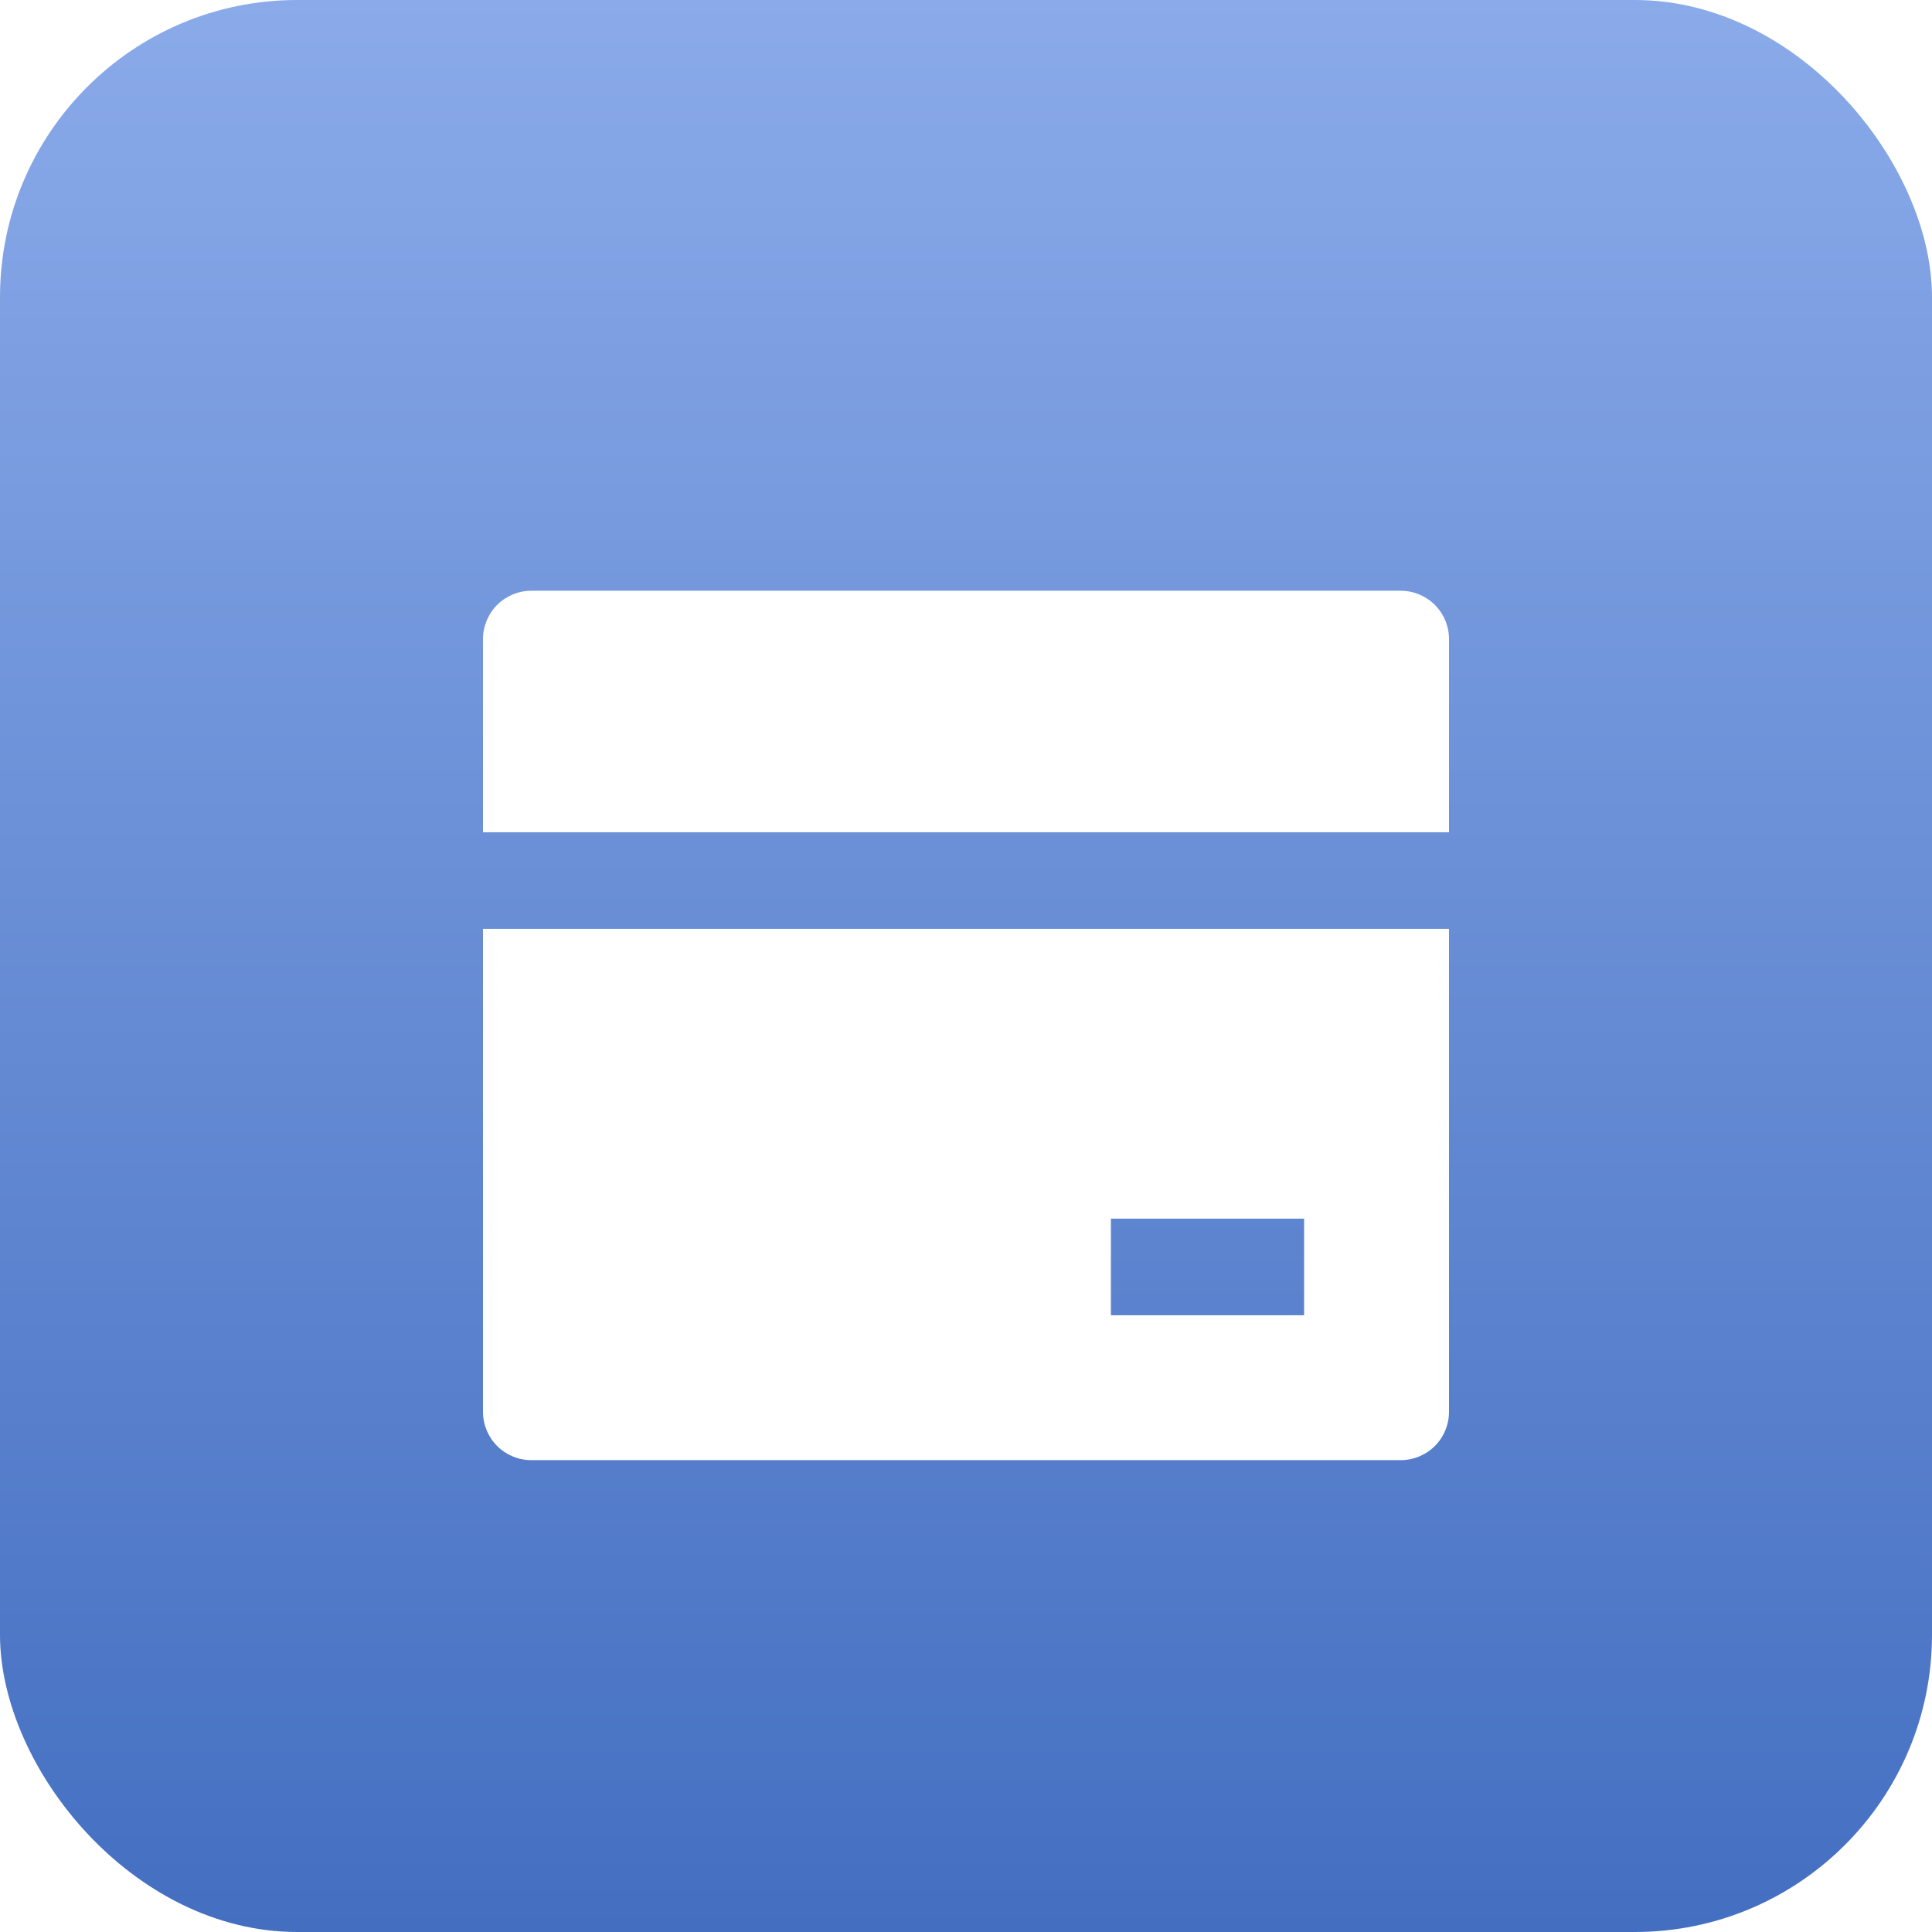 <svg width="65" height="65" viewBox="0 0 65 65" fill="none" xmlns="http://www.w3.org/2000/svg">
<rect width="65" height="65" rx="10" fill="url(#paint0_linear_9_10)"/>
<g clip-path="url(#clip0_9_10)">
<g filter="url(#filter0_d_9_10)">
<path d="M48.75 29.25V45.5C48.75 45.931 48.579 46.344 48.274 46.649C47.969 46.954 47.556 47.125 47.125 47.125H17.875C17.444 47.125 17.031 46.954 16.726 46.649C16.421 46.344 16.25 45.931 16.25 45.5V29.25H48.75ZM48.75 26H16.25V19.5C16.25 19.069 16.421 18.656 16.726 18.351C17.031 18.046 17.444 17.875 17.875 17.875H47.125C47.556 17.875 47.969 18.046 48.274 18.351C48.579 18.656 48.75 19.069 48.75 19.5V26ZM37.375 39V42.25H43.875V39H37.375Z" fill="white"/>
</g>
</g>
<defs>
<filter id="filter0_d_9_10" x="12.25" y="15.875" width="40.5" height="37.25" filterUnits="userSpaceOnUse" color-interpolation-filters="sRGB">
<feFlood flood-opacity="0" result="BackgroundImageFix"/>
<feColorMatrix in="SourceAlpha" type="matrix" values="0 0 0 0 0 0 0 0 0 0 0 0 0 0 0 0 0 0 127 0" result="hardAlpha"/>
<feOffset dy="2"/>
<feGaussianBlur stdDeviation="2"/>
<feComposite in2="hardAlpha" operator="out"/>
<feColorMatrix type="matrix" values="0 0 0 0 0 0 0 0 0 0 0 0 0 0 0 0 0 0 0.25 0"/>
<feBlend mode="normal" in2="BackgroundImageFix" result="effect1_dropShadow_9_10"/>
<feBlend mode="normal" in="SourceGraphic" in2="effect1_dropShadow_9_10" result="shape"/>
</filter>
<linearGradient id="paint0_linear_9_10" x1="32.5" y1="0" x2="32.5" y2="65" gradientUnits="userSpaceOnUse">
<stop stop-color="#8AAAE9"/>
<stop offset="1" stop-color="#446FC1"/>
</linearGradient>
<clipPath id="clip0_9_10">
<rect width="39" height="39" fill="white" transform="translate(13 13)"/>
</clipPath>
</defs>
</svg>
